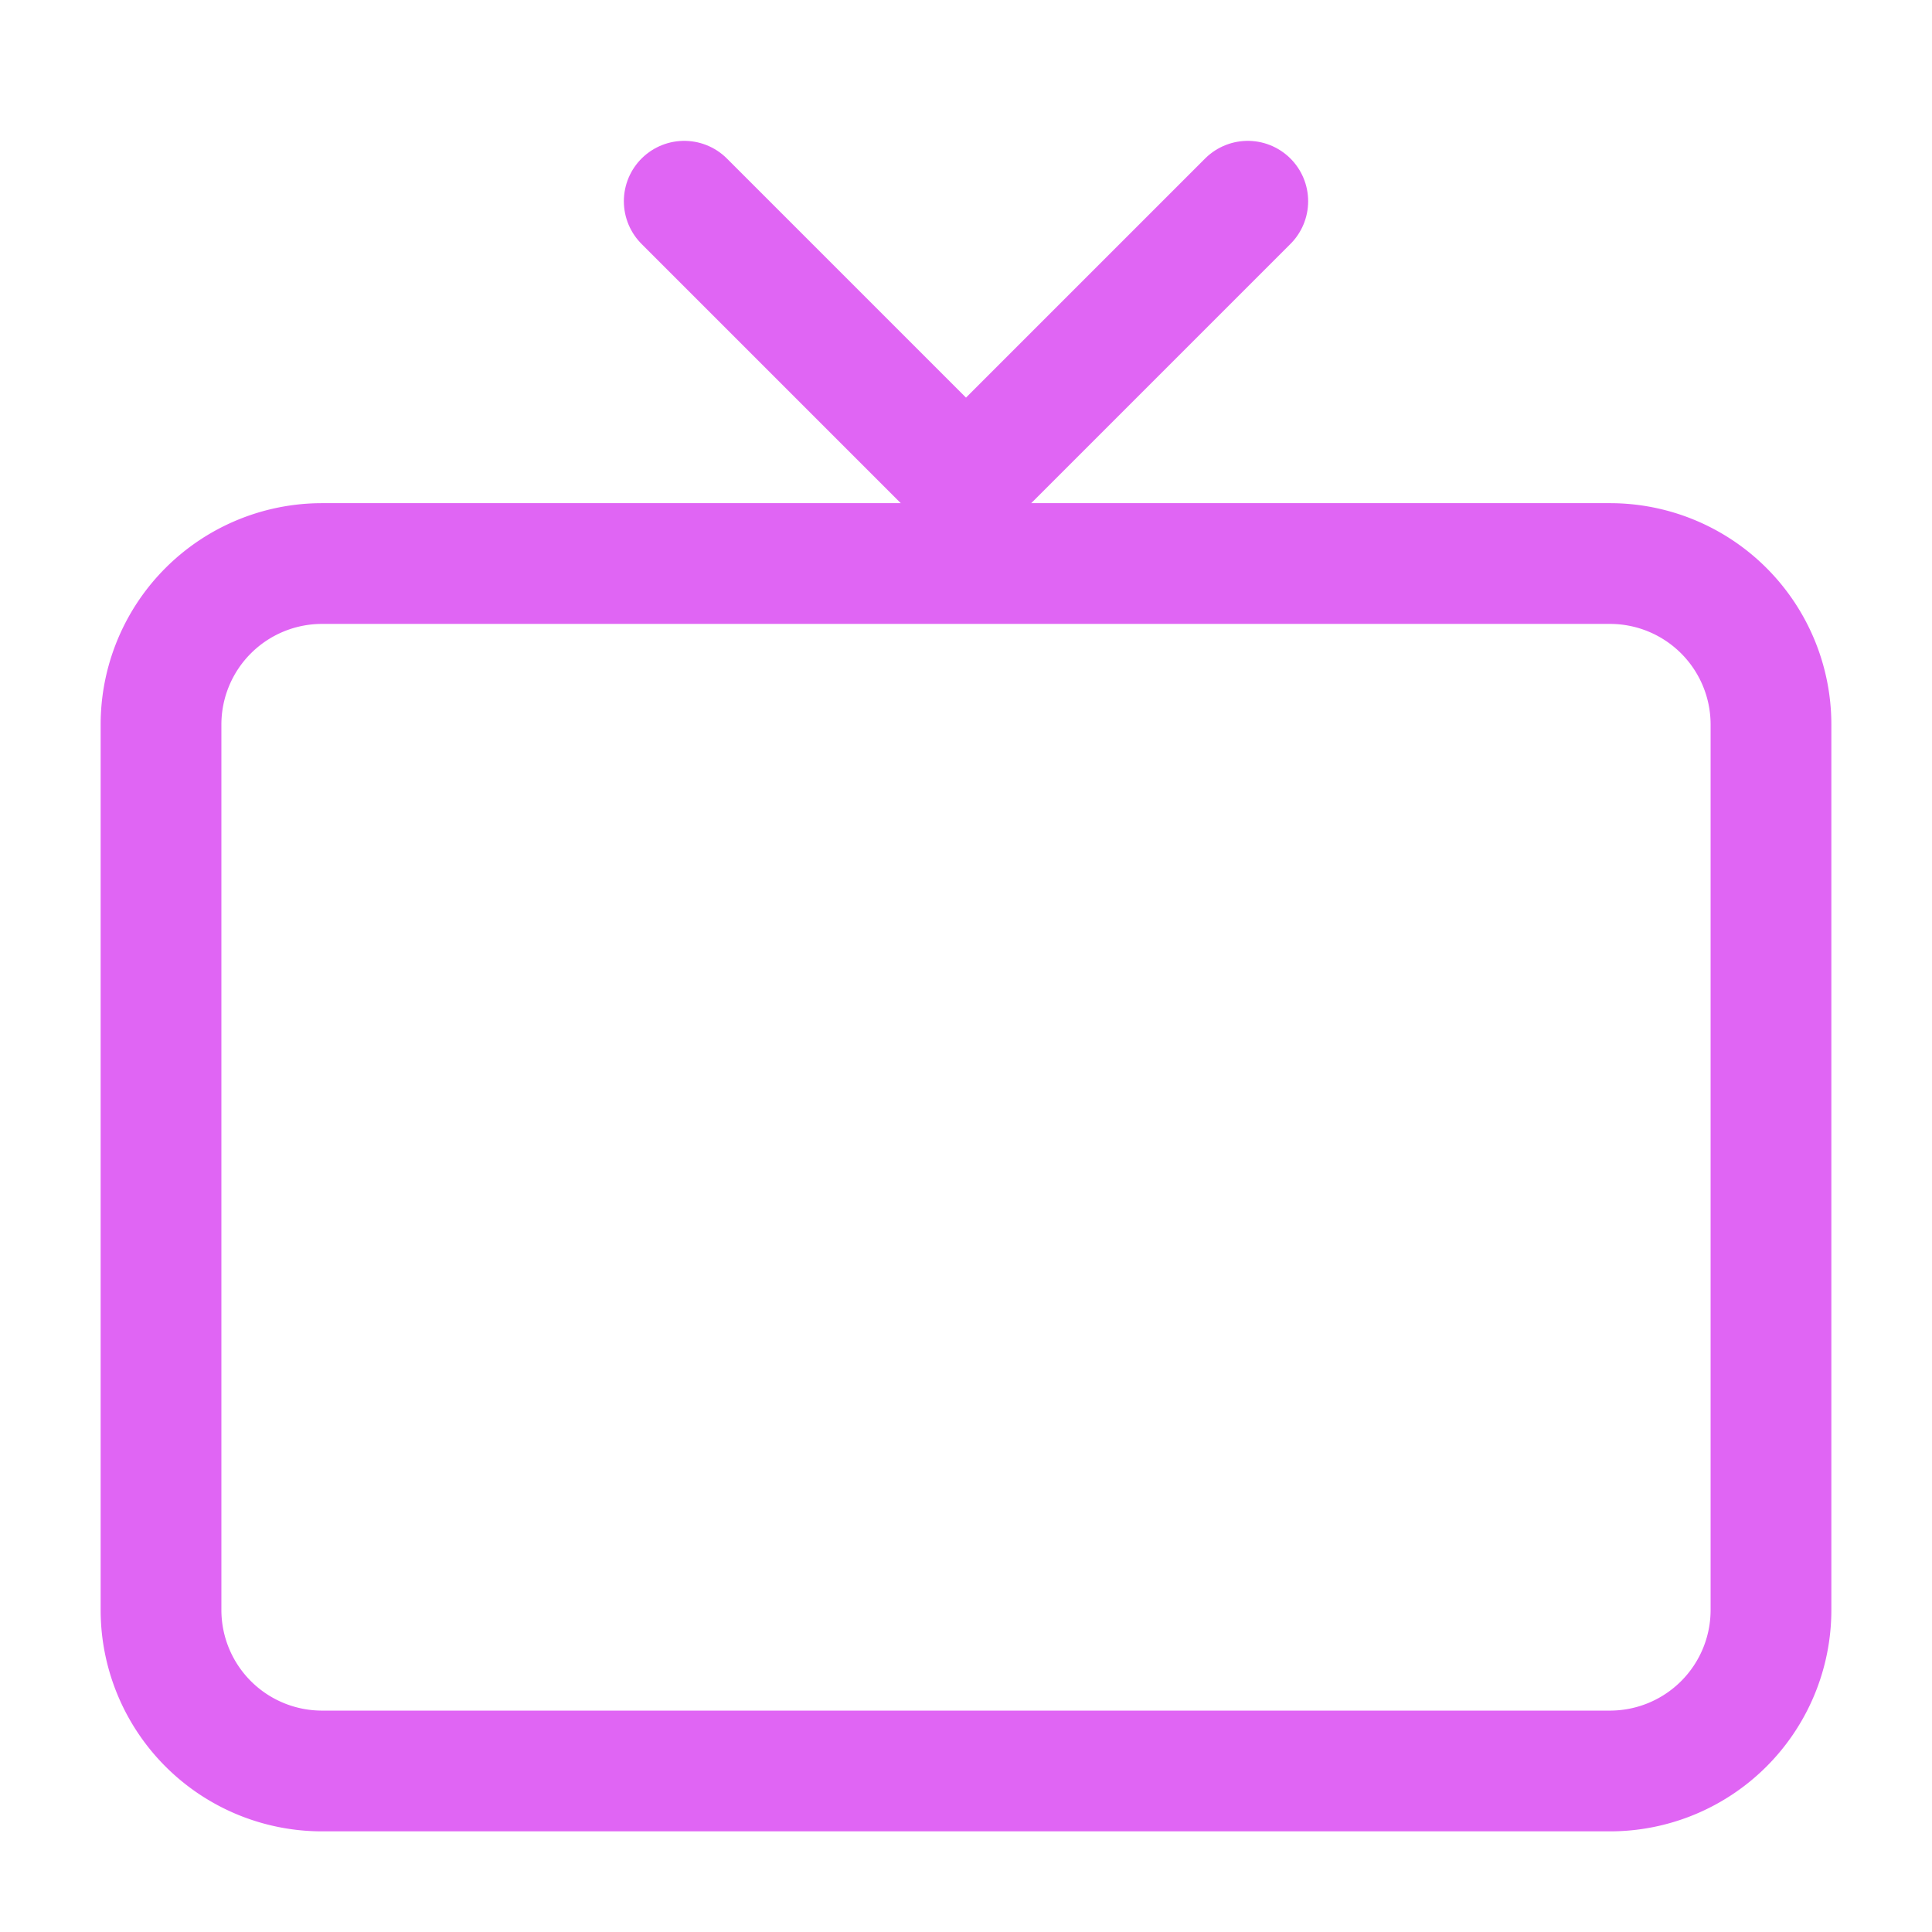 <svg width="32" height="32" fill="none" xmlns="http://www.w3.org/2000/svg"><path d="M2.667 26.667V12a2.667 2.667 0 012.666-2.666h21.334A2.667 2.667 0 0129.333 12v14.667a2.667 2.667 0 01-2.666 2.666H5.333a2.667 2.667 0 01-2.666-2.666z" stroke="#E065F4" stroke-width="2"/><path d="M11.333 3.333L16 8l4.667-4.667" stroke="#E065F4" stroke-width="2" stroke-linecap="round" stroke-linejoin="round"/></svg>